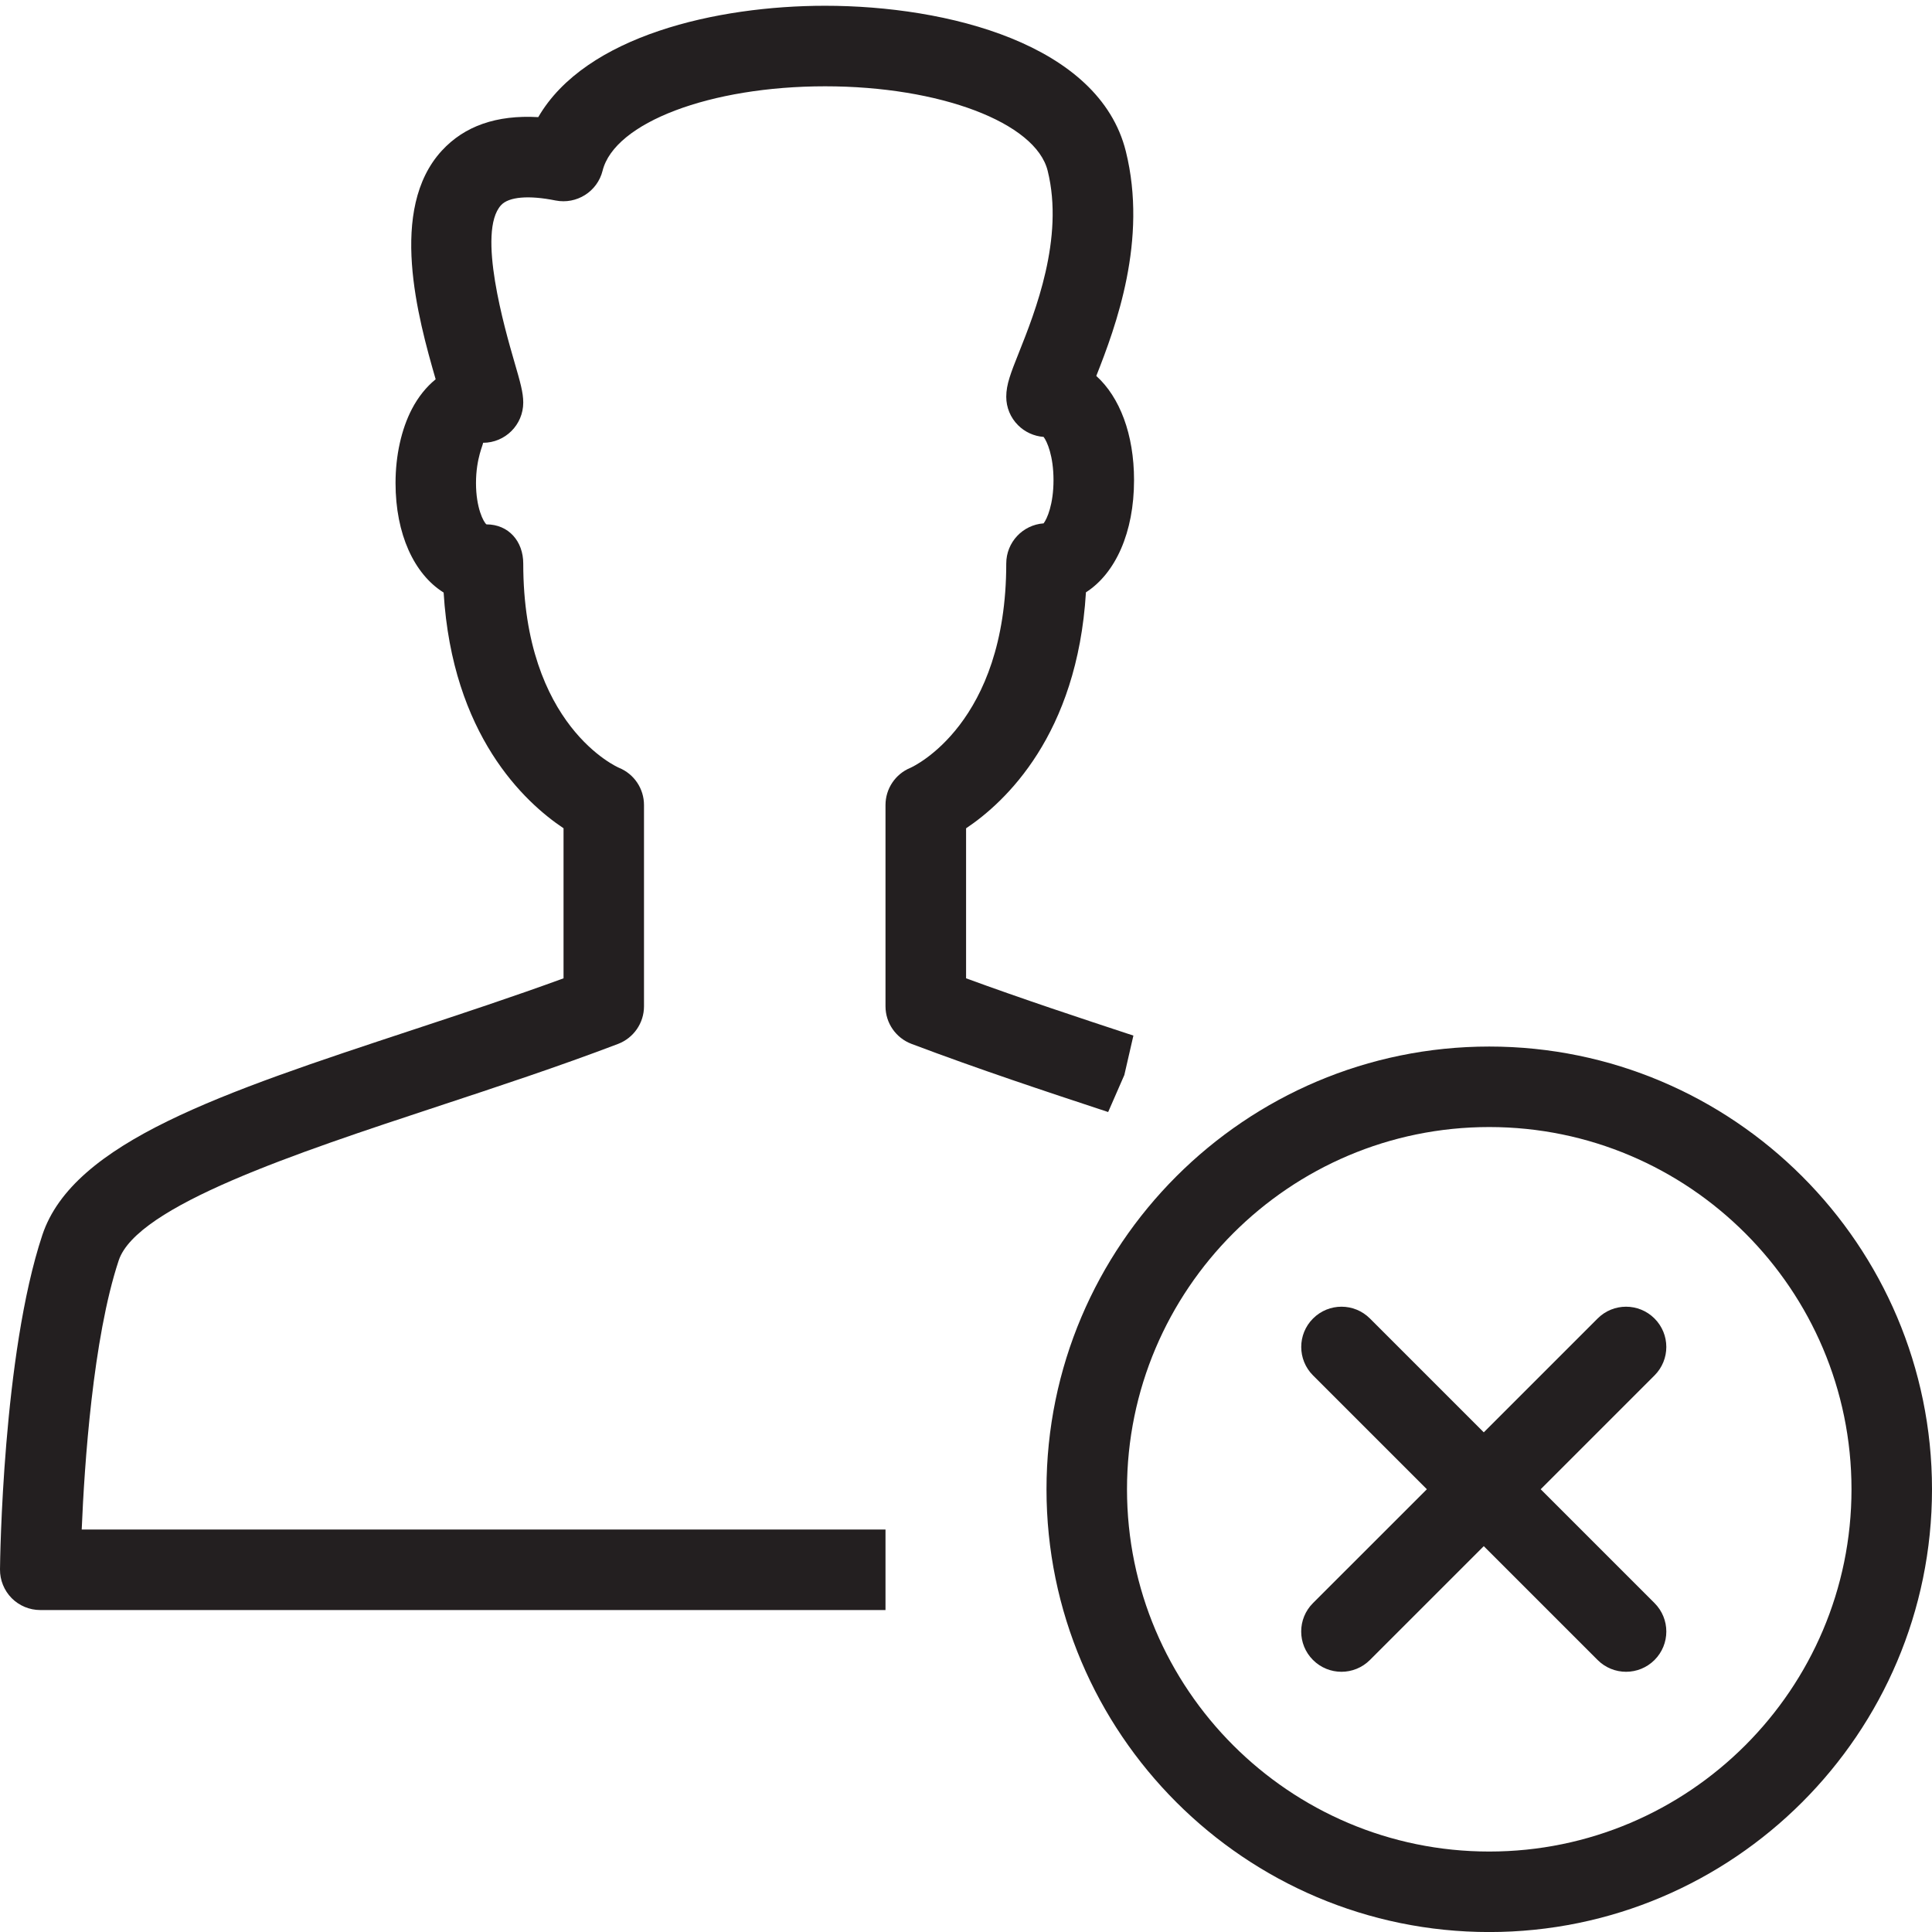 <?xml version="1.0" encoding="utf-8"?>
<!-- Generator: Adobe Illustrator 17.0.0, SVG Export Plug-In . SVG Version: 6.00 Build 0)  -->
<!DOCTYPE svg PUBLIC "-//W3C//DTD SVG 1.1//EN" "http://www.w3.org/Graphics/SVG/1.1/DTD/svg11.dtd">
<svg version="1.1" id="Layer_1" xmlns="http://www.w3.org/2000/svg" xmlns:xlink="http://www.w3.org/1999/xlink" x="0px" y="0px"
	 width="48px" height="48px" viewBox="0 0 48 48" enable-background="new 0 0 48 48" xml:space="preserve">
<g>
	<path fill="#231F20" d="M41.106,32.758c-0.391-0.391-1.023-0.391-1.414,0l-2.828,2.828l-2.828-2.828
		c-0.391-0.391-1.023-0.391-1.414,0c-0.391,0.39-0.391,1.023,0,1.414L35.45,37l-2.829,2.828c-0.391,0.39-0.391,1.023,0,1.414
		c0.195,0.195,0.451,0.293,0.707,0.293s0.512-0.098,0.707-0.293l2.829-2.828l2.828,2.828c0.195,0.195,0.451,0.293,0.707,0.293
		c0.256,0,0.512-0.098,0.707-0.293c0.391-0.391,0.391-1.023,0-1.414L38.278,37l2.828-2.828
		C41.497,33.781,41.497,33.149,41.106,32.758z"/>
	<path fill="#231F20" d="M37,26.001c-6.065,0-11,4.935-11,11s4.935,11,11,11s11-4.935,11-11S43.065,26.001,37,26.001z M37,46.001
		c-4.963,0-9-4.038-9-9c0-4.962,4.037-9,9-9s9,4.038,9,9C46,41.963,41.963,46.001,37,46.001z"/>
	<path fill="#231F20" d="M27.934,26.708l0.225-0.979c-1.347-0.444-2.734-0.902-4.157-1.423v-3.727
		c0.972-0.651,2.763-2.318,2.978-5.863c0.734-0.471,1.195-1.488,1.195-2.787c0-1.139-0.355-2.062-0.938-2.589
		c0.487-1.232,1.282-3.377,0.734-5.581c-0.664-2.669-4.44-3.616-7.471-3.616c-2.685,0-5.954,0.743-7.127,2.767
		c-1.038-0.059-1.833,0.221-2.396,0.833c-1.336,1.453-0.594,4.155-0.153,5.68c-0.233,0.189-0.433,0.438-0.591,0.74
		C9.972,10.665,9.827,11.318,9.827,12c0,1.269,0.461,2.263,1.195,2.722c0.217,3.54,2.006,5.206,2.979,5.856v3.728
		c-1.238,0.453-2.522,0.876-3.769,1.288c-4.7,1.552-8.413,2.777-9.181,5.092C0.065,33.657,0.002,38.774,0,38.99
		c-0.003,0.267,0.102,0.524,0.289,0.715C0.477,39.894,0.733,40.001,1,40.001h21v-2H2.03c0.067-1.603,0.276-4.745,0.919-6.685
		c0.451-1.36,4.413-2.668,7.909-3.822c1.486-0.49,3.023-0.997,4.497-1.558C15.743,25.788,16,25.416,16,25.001v-5
		c0-0.405-0.244-0.77-0.618-0.924C15.357,19.067,13,18.047,13,14.001c0-0.552-0.363-0.973-0.915-0.973
		c-0.07-0.056-0.259-0.404-0.259-1.027c0-0.624,0.19-0.971,0.174-1c0.553,0,1-0.448,1-1c0-0.25-0.075-0.51-0.225-1.026
		c-0.23-0.796-0.932-3.219-0.326-3.878c0.191-0.208,0.685-0.251,1.354-0.116c0.523,0.103,1.038-0.22,1.168-0.739
		c0.297-1.196,2.674-2.098,5.529-2.098c2.854,0,5.232,0.902,5.529,2.098c0.417,1.676-0.318,3.522-0.713,4.514
		C25.112,9.268,25,9.55,25,9.858c0,0.265,0.105,0.519,0.293,0.706c0.171,0.171,0.397,0.273,0.635,0.291
		c0.086,0.111,0.246,0.473,0.246,1.074s-0.16,0.963-0.246,1.074C25.409,13.04,25,13.473,25,14.001c0,3.972-2.296,5.037-2.382,5.076
		C22.244,19.231,22,19.596,22,20.001v5c0,0.416,0.258,0.788,0.649,0.935c1.689,0.637,3.313,1.174,4.883,1.692L27.934,26.708z"/>
</g>
<g id="nyt_x5F_exporter_x5F_info" display="none">
</g>
</svg>
